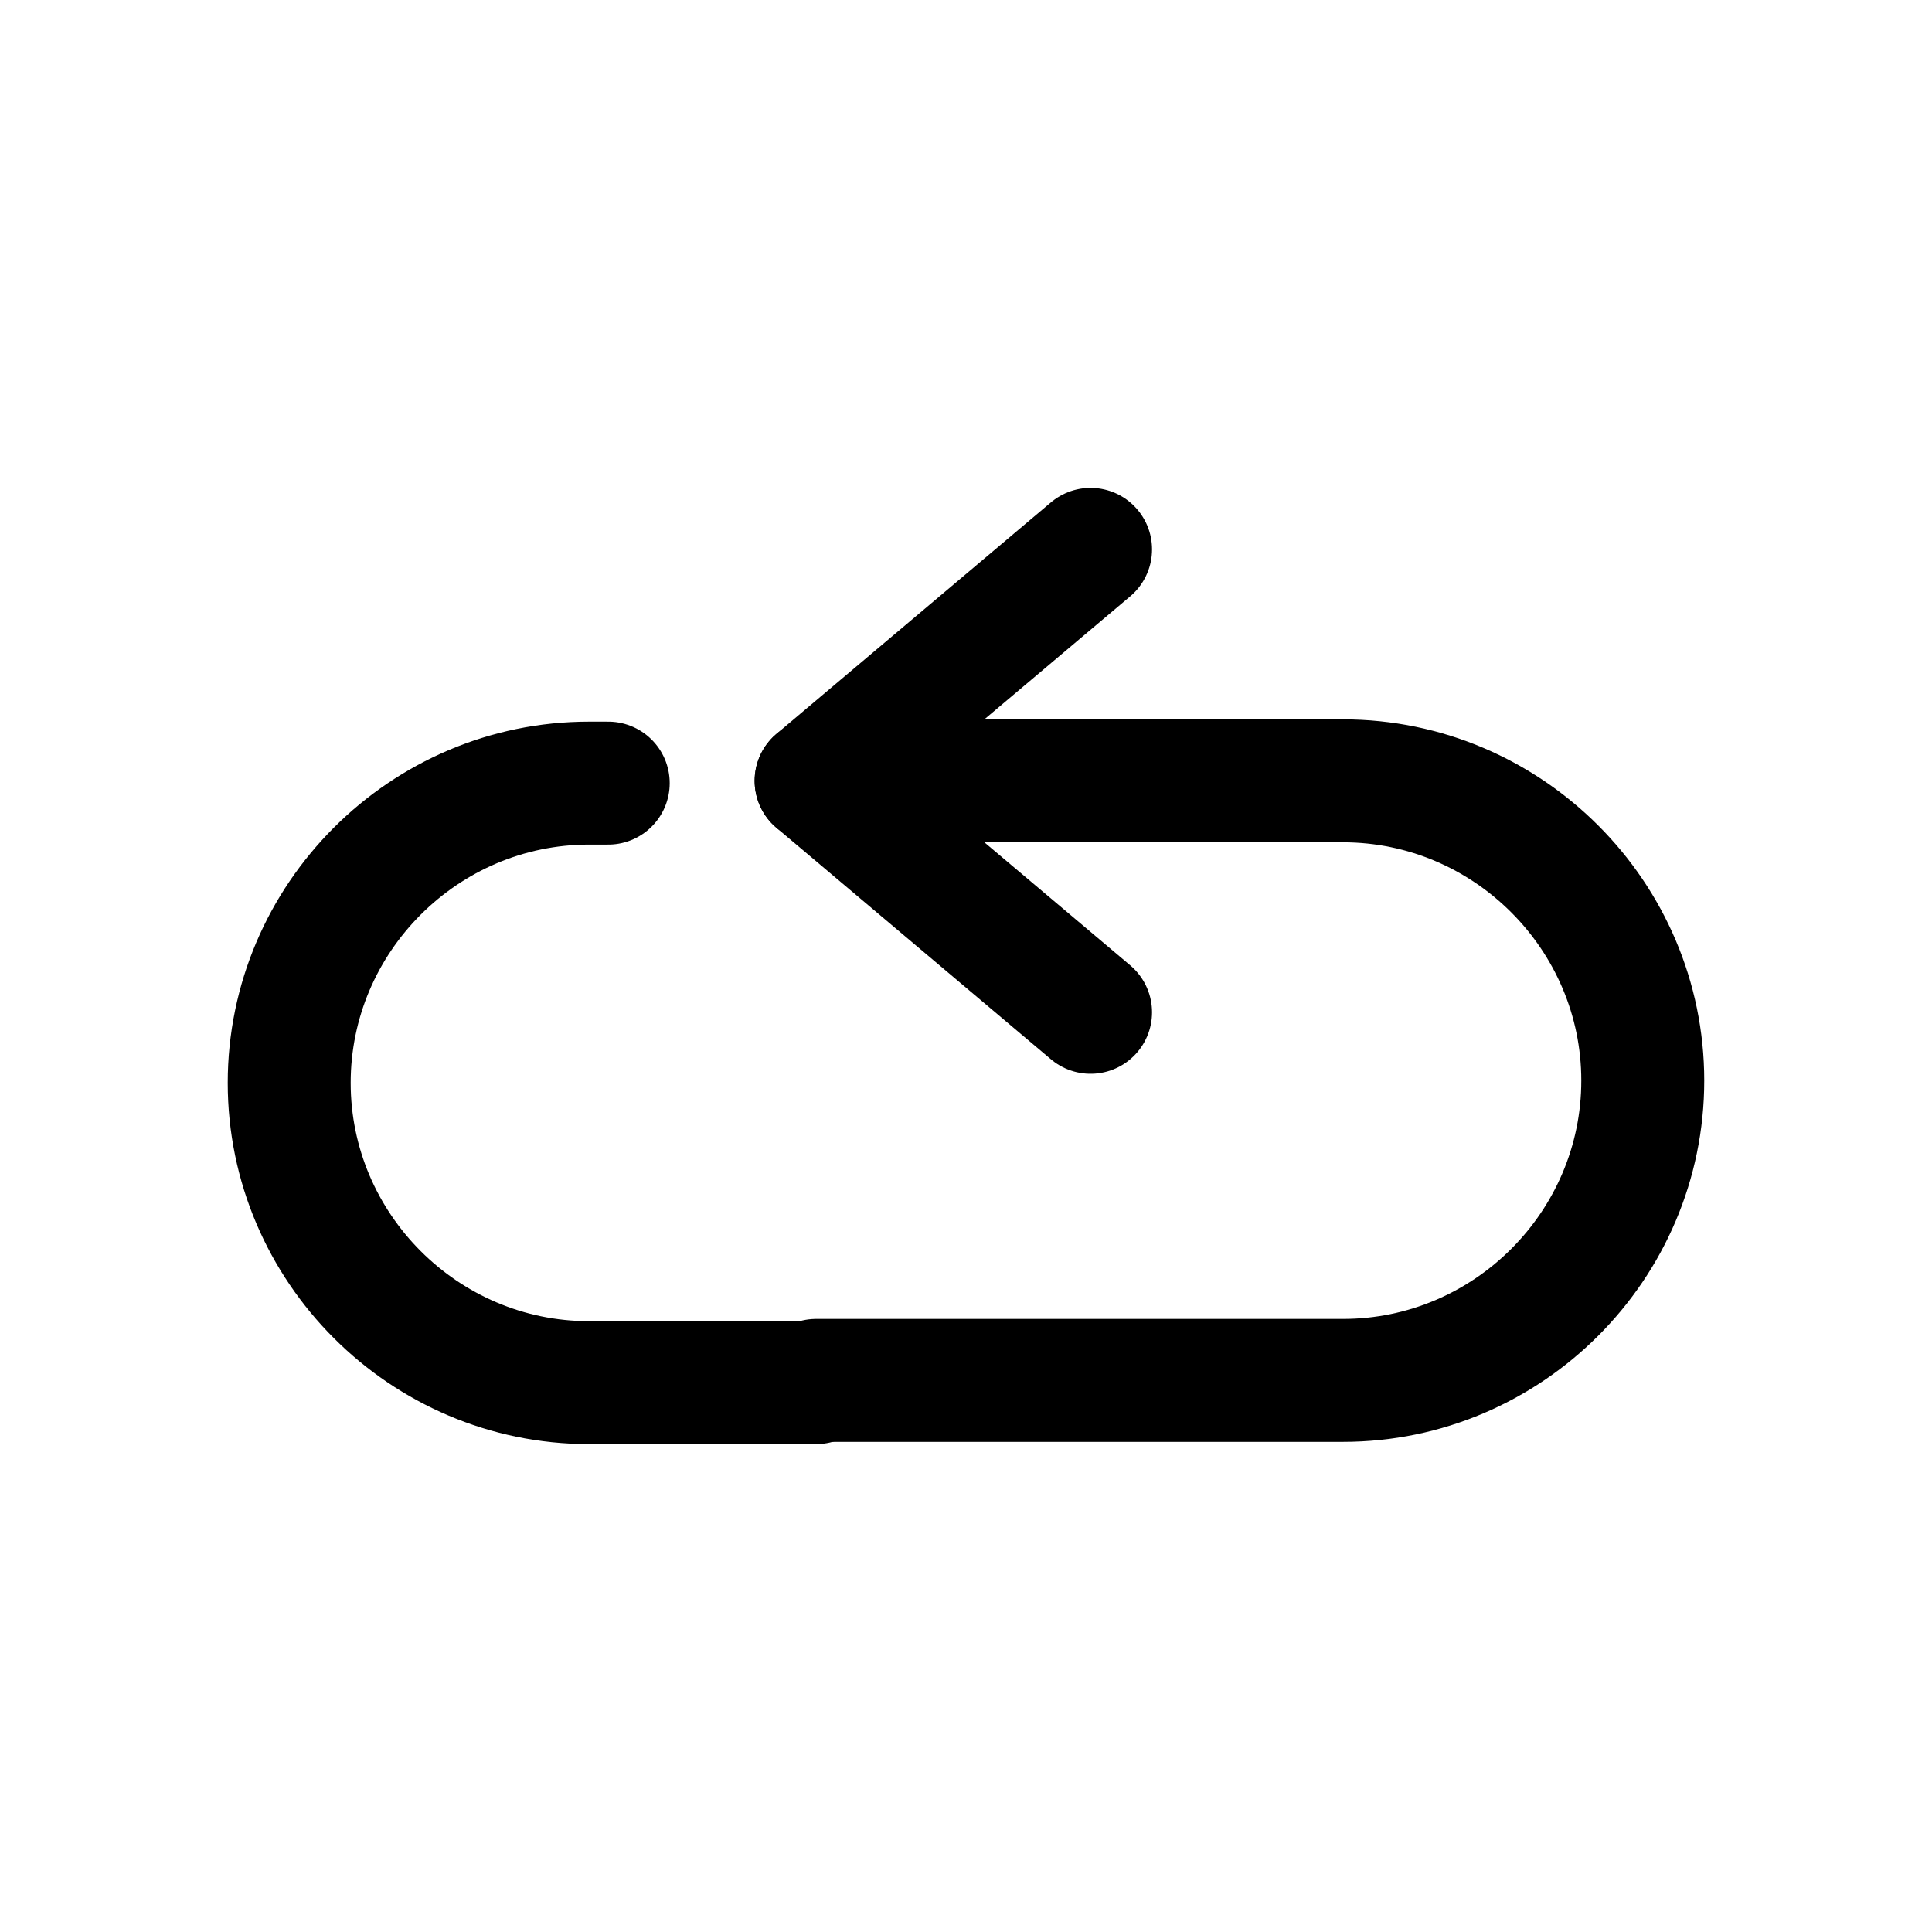 <?xml version="1.0" ?><!DOCTYPE svg  PUBLIC '-//W3C//DTD SVG 1.1//EN'  'http://www.w3.org/Graphics/SVG/1.1/DTD/svg11.dtd'><svg enable-background="new 0 0 55 55" height="55px" version="1.1" viewBox="0 0 55 55" width="55px" x="0px" xml:space="preserve" xmlns="http://www.w3.org/2000/svg" xmlns:xlink="http://www.w3.org/1999/xlink" y="0px"><g display="block" id="media-playlist-repeat-insensitive">
	<g display="inline">
		<polyline fill="none" points="    31.046,28.818 23.233,22.229 31.046,15.639   " stroke="#000000" stroke-linecap="round" stroke-linejoin="round" stroke-width="3.5"/>
		<path d="M23.233,22.229h15    c4.693,0,8.533,3.841,8.533,8.534c0,4.694-3.84,8.534-8.533,8.534h-15" fill="none" stroke="#000000" stroke-linecap="round" stroke-width="3.5"/>
		<g>
			<path d="M23.233,39.361h-6.467     c-4.693,0-8.533-3.84-8.533-8.534c0-4.693,3.84-8.533,8.533-8.533h0.549" fill="none" stroke="#000000" stroke-linecap="round" stroke-width="3.5"/>
		</g>
	</g>
</g></svg>
